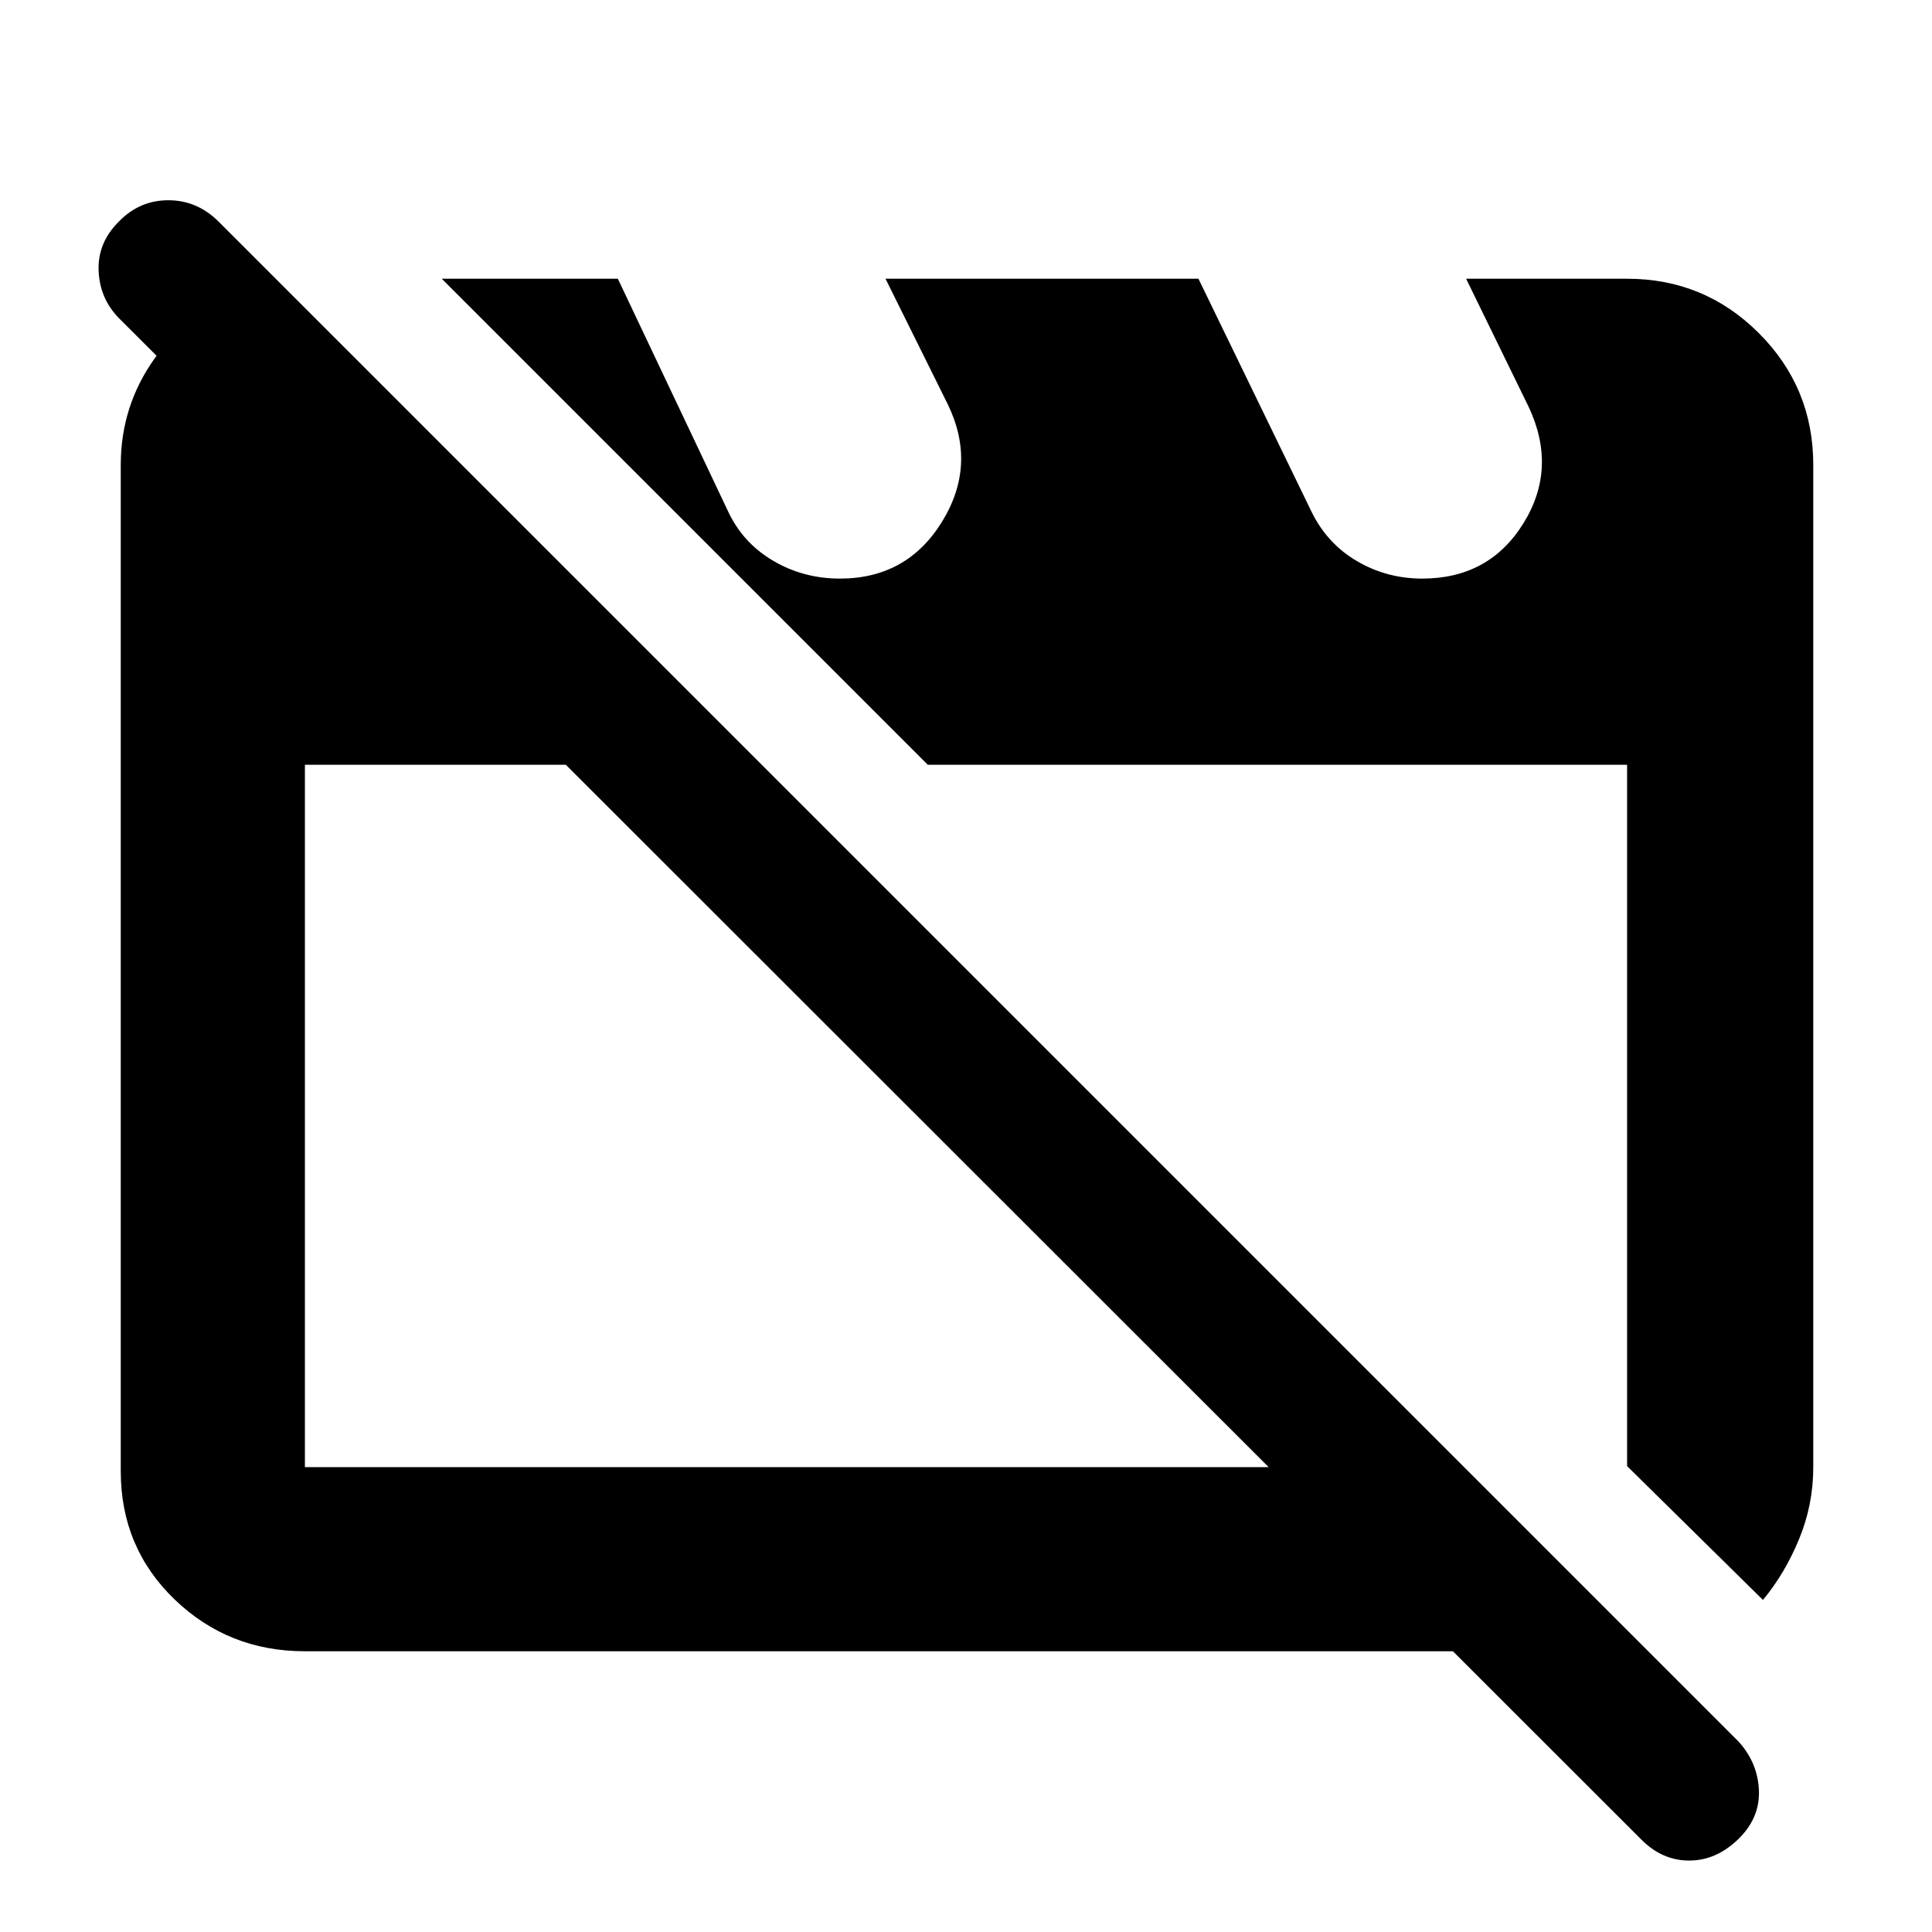 <svg xmlns="http://www.w3.org/2000/svg" height="48" viewBox="0 -960 960 960" width="48"><path d="M151.5-139.5q-38.019 0-64.76-25.766Q60-191.031 60-229v-500q0-29.244 16.816-52.872Q93.63-805.5 121.5-815.5H143L378.5-580h-227v349h576l91.5 91.5H151.5ZM876-165l-67.5-66.5V-580H461L219.5-821.5H307l54.5 115q7.288 16 22.443 25 15.156 9 33.435 9 33.285 0 50.703-28.25Q485.5-729 471-759l-31-62.5h155.5l56.403 116.208q7.826 15.692 22.596 24.242 14.769 8.55 32.194 8.55 33.223 0 50.265-27.442Q774-727.385 759.5-758l-31-63.5h80q38.431 0 65.466 27.034Q901-767.431 901-729v498.106q0 18.609-7.083 35.752Q886.833-178 876-165ZM815.684-45.816 59.111-801.889Q49.5-811.7 49-825.6q-.5-13.9 10.158-24.4 10.237-10.5 24.483-10.5 14.247 0 24.859 10.5L863.887-94.613Q873.5-84 874-70.25T863.592-46q-10.908 10.5-24.25 10.5t-23.658-10.316ZM455.5-405.5ZM635-406Z"/></svg>
